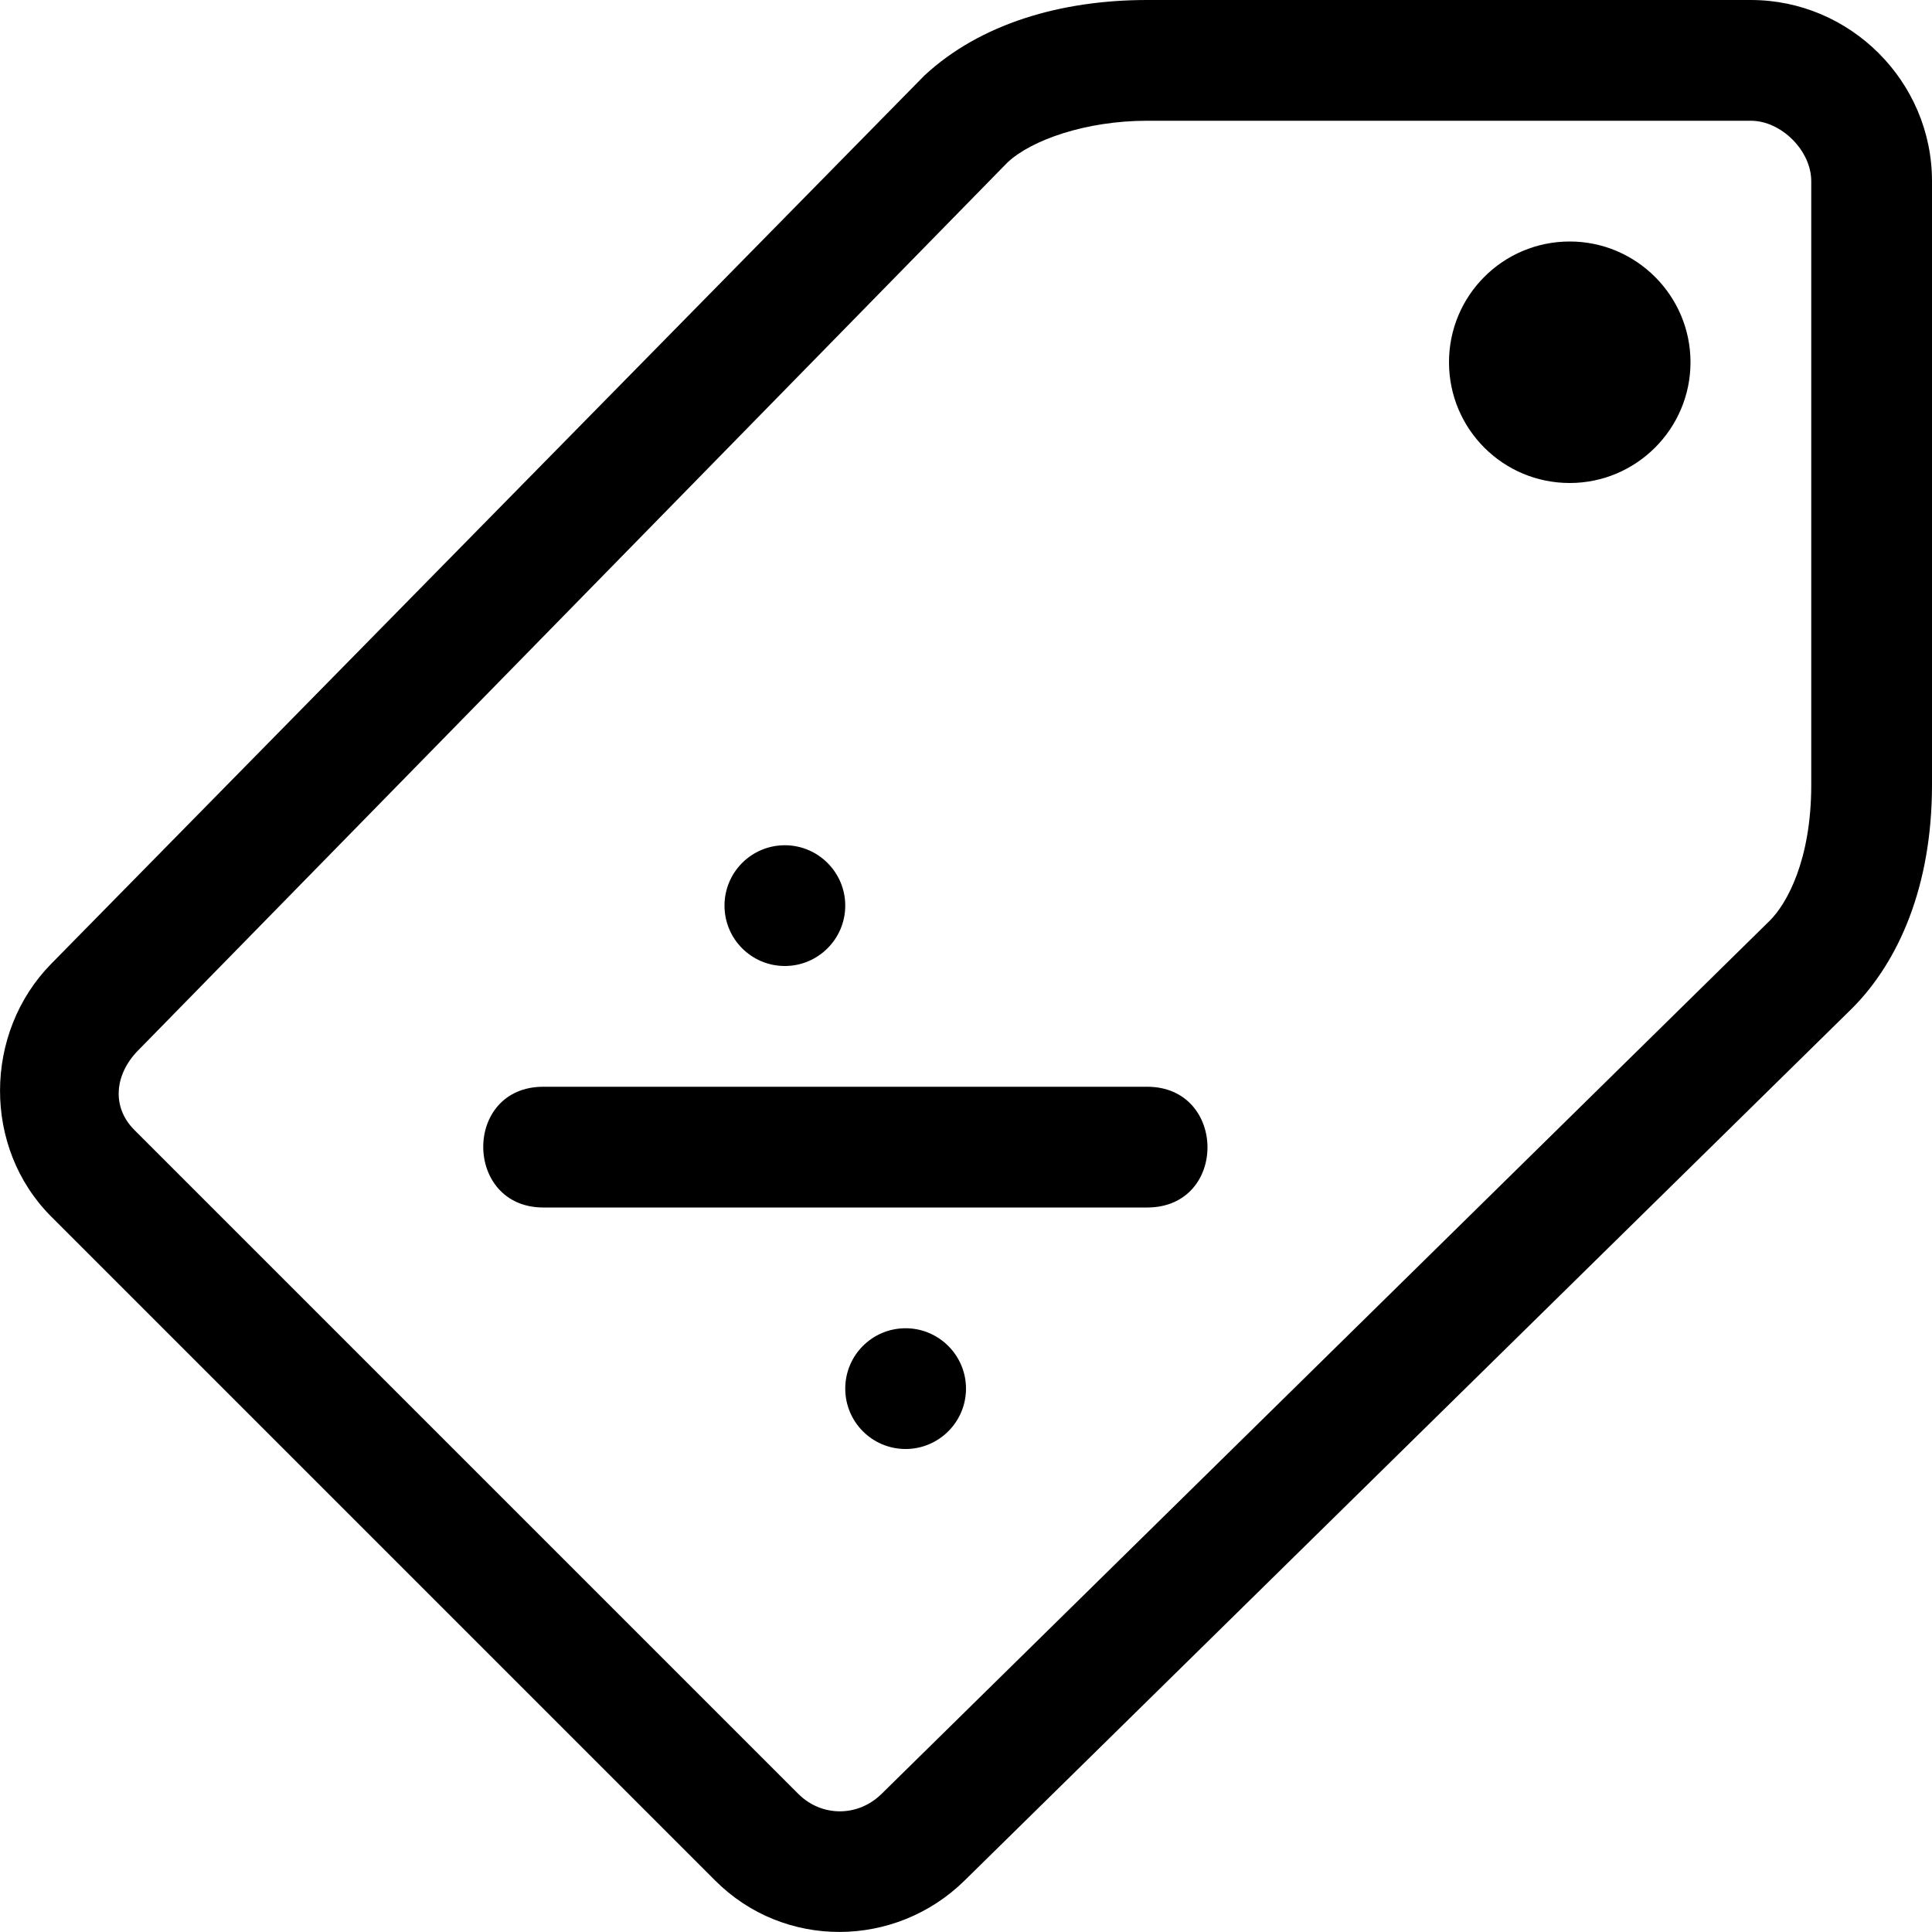 <svg xmlns="http://www.w3.org/2000/svg" width="16" height="16"><path d="M4.5 9h5c.663 0 .67 1 0 1h-5c-.66 0-.668-1 0-1zM8 11.5c0 .276-.225.5-.5.5-.277 0-.5-.224-.5-.5s.223-.5.5-.5c.275 0 .5.224.5.5zm-1-4c0 .276-.225.5-.5.5-.277 0-.5-.224-.5-.5s.223-.5.5-.5c.275 0 .5.224.5.5zM14 3c0 .552-.45 1-1 1-.554 0-1-.448-1-1s.446-1 1-1c.55 0 1 .448 1 1zM9.5 0c-.715 0-1.383.197-1.844.625L.424 7.982c-.56.57-.57 1.523 0 2.093l5.5 5.5c.57.57 1.49.562 2.063 0l7.357-7.23C15.724 7.96 16 7.34 16 6.5v-5c0-.824-.676-1.5-1.5-1.5zm0 1h5c.252 0 .5.248.5.5v5c0 .623-.202.984-.344 1.125L7.3 14.857c-.197.193-.497.19-.688 0l-5.5-5.5c-.19-.19-.162-.46.03-.656l7.202-7.356C8.544 1.158 8.996 1 9.5 1z"/></svg>